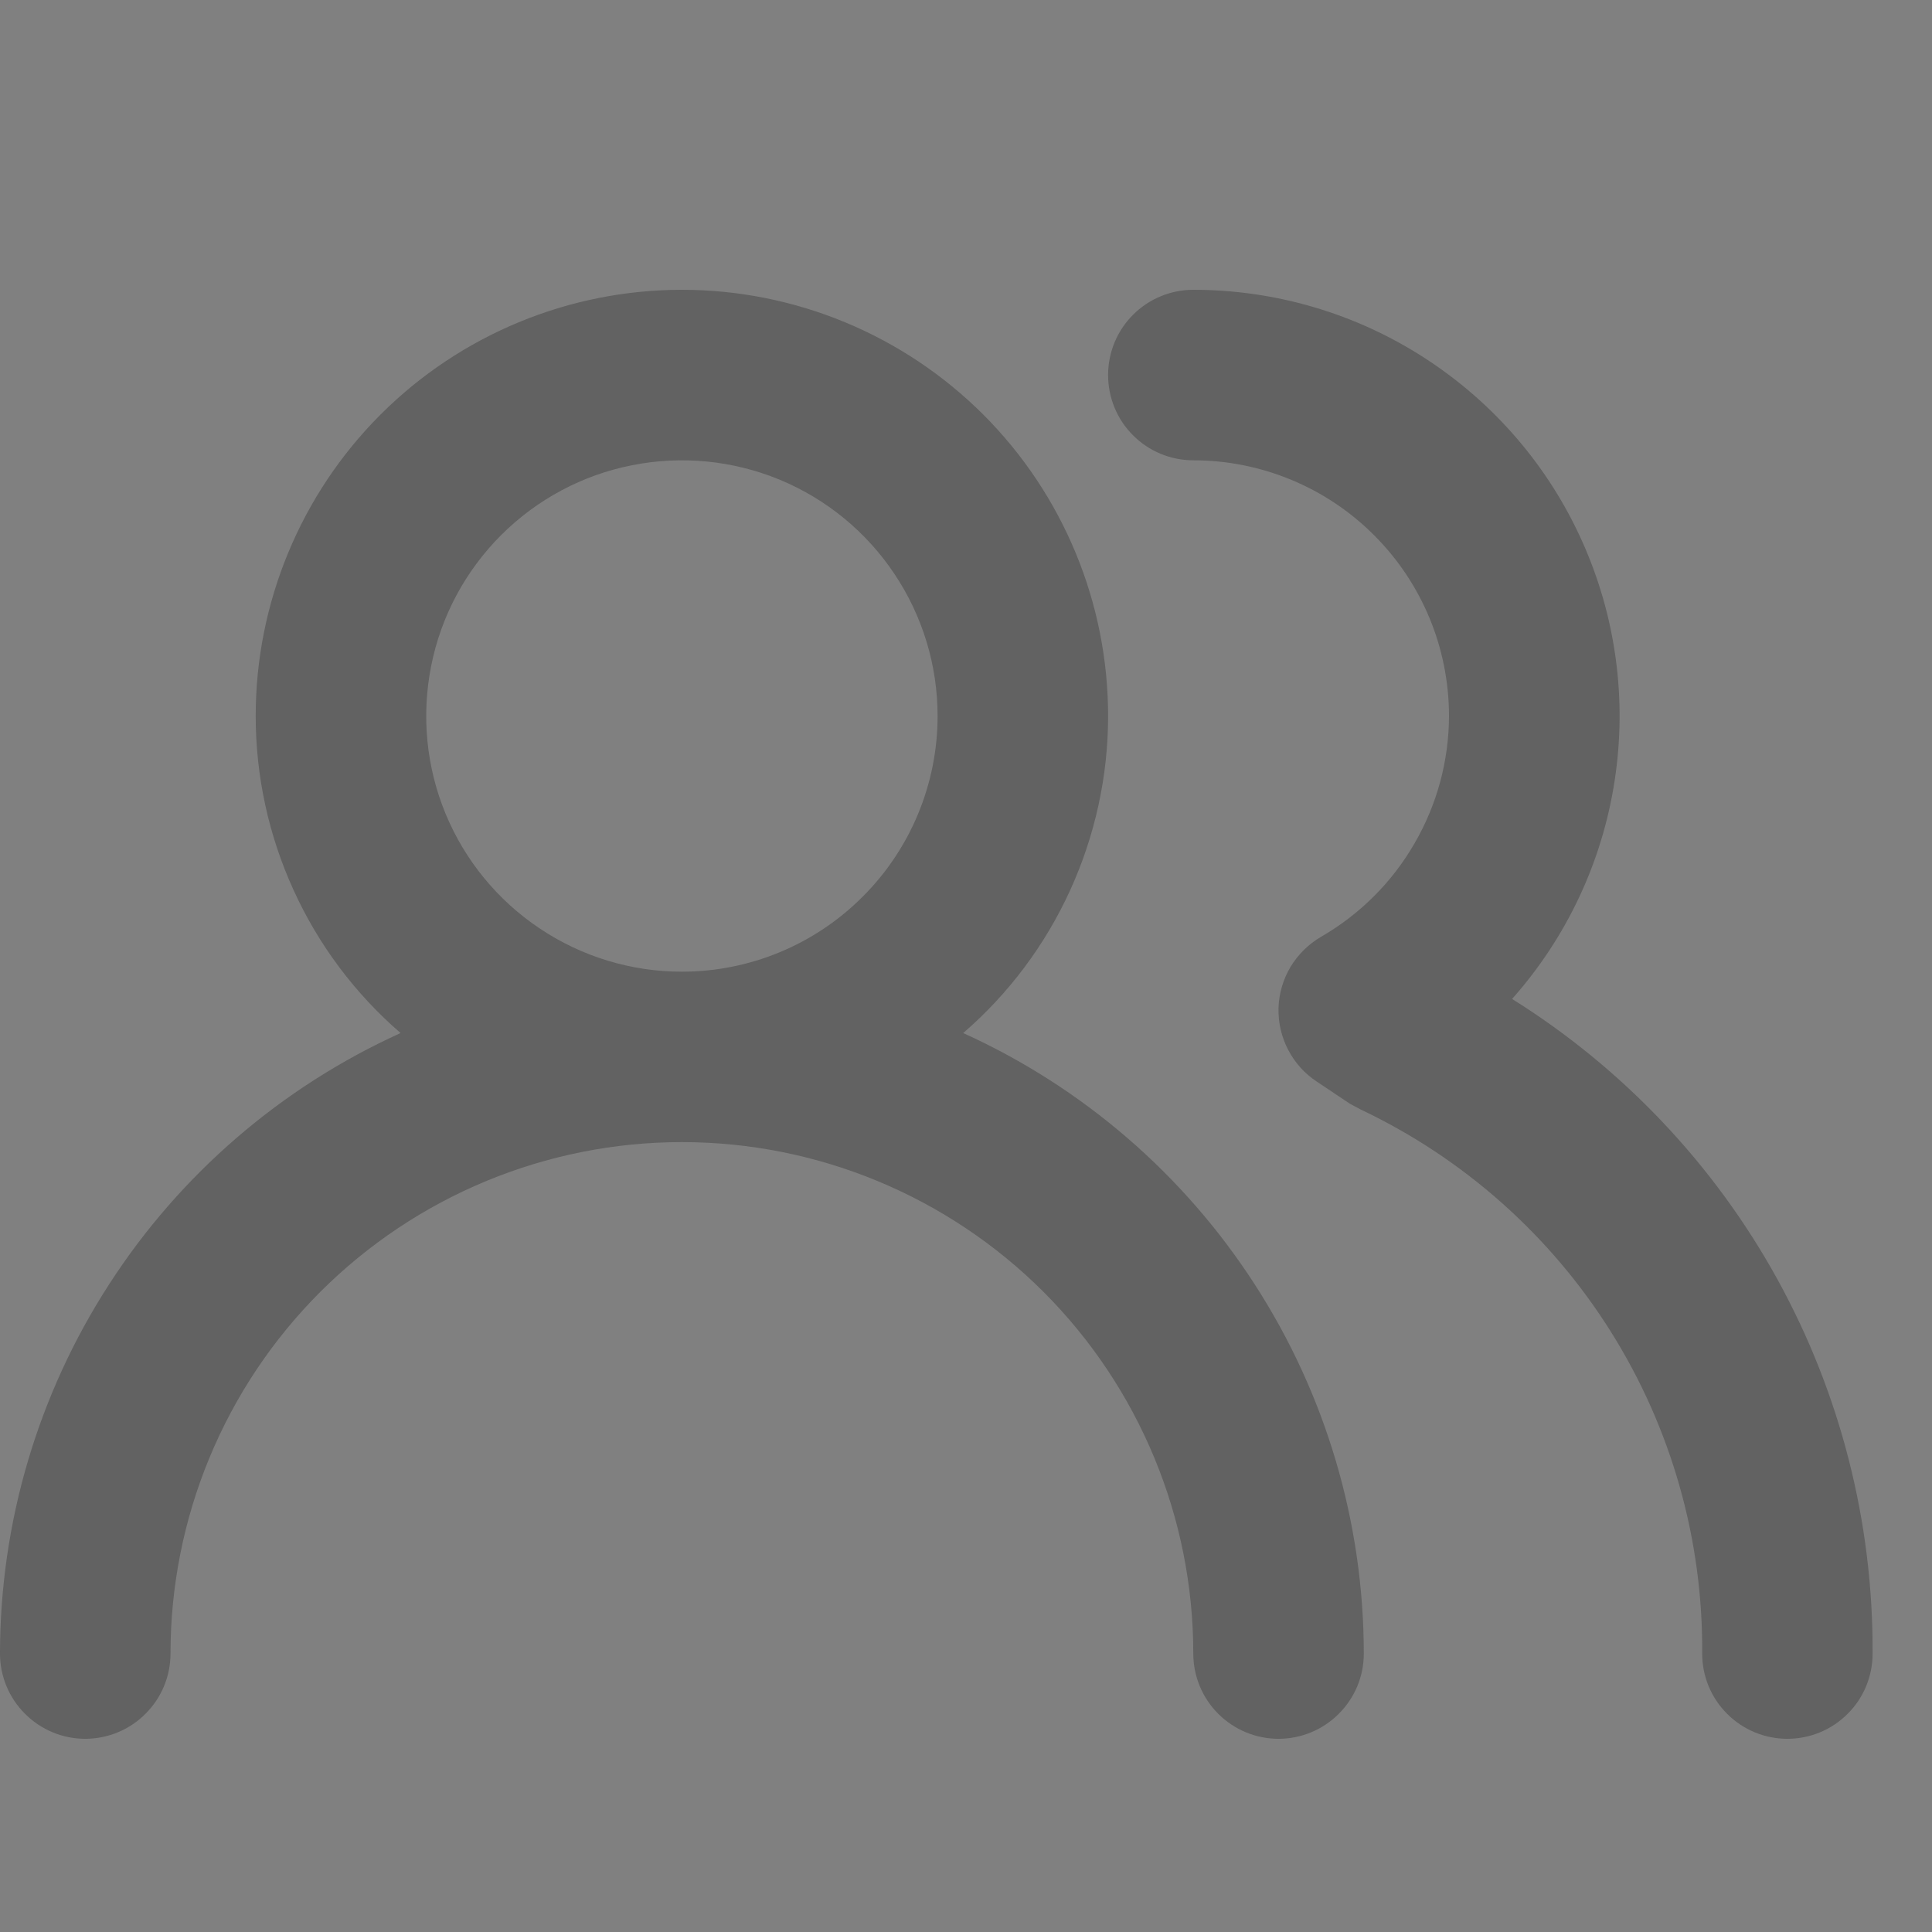 <svg width="20" height="20" viewBox="0 0 20 20" fill="none" xmlns="http://www.w3.org/2000/svg">
<rect x="0" y="0" width="20" height="20" fill="#808080" stroke="none"/>
<g id="contacts_icon" opacity="0.298">
<rect id="Rectangle" opacity="0.01" width="20" height="20" fill="white"/>
<path id="Icon" fill-rule="evenodd" clip-rule="evenodd" d="M9.971 10.694C10.442 10.287 10.819 9.783 11.078 9.216C11.336 8.65 11.471 8.035 11.471 7.412C11.471 6.242 11.006 5.119 10.179 4.292C9.351 3.465 8.229 3 7.059 3C5.889 3 4.766 3.465 3.939 4.292C3.112 5.119 2.647 6.242 2.647 7.412C2.647 8.035 2.781 8.65 3.04 9.216C3.298 9.783 3.676 10.287 4.147 10.694C2.912 11.254 1.864 12.157 1.129 13.296C0.393 14.435 0.001 15.761 0 17.118C0 17.352 0.093 17.576 0.259 17.741C0.424 17.907 0.649 18 0.882 18C1.116 18 1.341 17.907 1.506 17.741C1.672 17.576 1.765 17.352 1.765 17.118C1.765 15.714 2.322 14.367 3.315 13.374C4.309 12.381 5.655 11.823 7.059 11.823C8.463 11.823 9.809 12.381 10.803 13.374C11.795 14.367 12.353 15.714 12.353 17.118C12.353 17.352 12.446 17.576 12.611 17.741C12.777 17.907 13.002 18 13.235 18C13.469 18 13.694 17.907 13.859 17.741C14.025 17.576 14.118 17.352 14.118 17.118C14.117 15.761 13.725 14.435 12.989 13.296C12.254 12.157 11.206 11.254 9.971 10.694ZM7.059 10.059C6.536 10.059 6.024 9.904 5.588 9.612C5.153 9.322 4.813 8.908 4.613 8.425C4.413 7.941 4.361 7.409 4.463 6.896C4.564 6.382 4.817 5.91 5.187 5.54C5.557 5.17 6.029 4.917 6.543 4.816C7.056 4.714 7.588 4.766 8.072 4.966C8.555 5.166 8.969 5.506 9.259 5.941C9.551 6.377 9.706 6.889 9.706 7.412C9.706 8.114 9.427 8.787 8.93 9.283C8.434 9.78 7.761 10.059 7.059 10.059ZM16.715 8.079C16.587 8.92 16.218 9.705 15.653 10.341C16.801 11.059 17.747 12.058 18.4 13.244C19.053 14.43 19.392 15.763 19.385 17.118C19.385 17.352 19.293 17.576 19.127 17.741C18.962 17.907 18.737 18 18.503 18C18.269 18 18.044 17.907 17.879 17.741C17.713 17.576 17.621 17.352 17.621 17.118C17.63 15.941 17.303 14.786 16.677 13.788C16.052 12.791 15.154 11.993 14.091 11.488L13.976 11.427L13.632 11.197C13.507 11.115 13.405 11.002 13.336 10.869C13.266 10.736 13.232 10.588 13.235 10.438C13.239 10.287 13.282 10.14 13.359 10.01C13.437 9.881 13.546 9.773 13.677 9.697C14.078 9.465 14.412 9.132 14.643 8.731C14.876 8.33 14.999 7.875 15 7.412C15 6.709 14.721 6.036 14.224 5.54C13.729 5.044 13.055 4.765 12.353 4.765C12.119 4.765 11.894 4.672 11.729 4.506C11.563 4.341 11.471 4.116 11.471 3.882C11.471 3.649 11.563 3.424 11.729 3.259C11.894 3.093 12.119 3 12.353 3C13.204 3 14.036 3.245 14.749 3.707C15.464 4.169 16.03 4.827 16.378 5.603C16.727 6.379 16.844 7.239 16.715 8.079Z" fill="#1A1A1A"/>
</g>
</svg>
